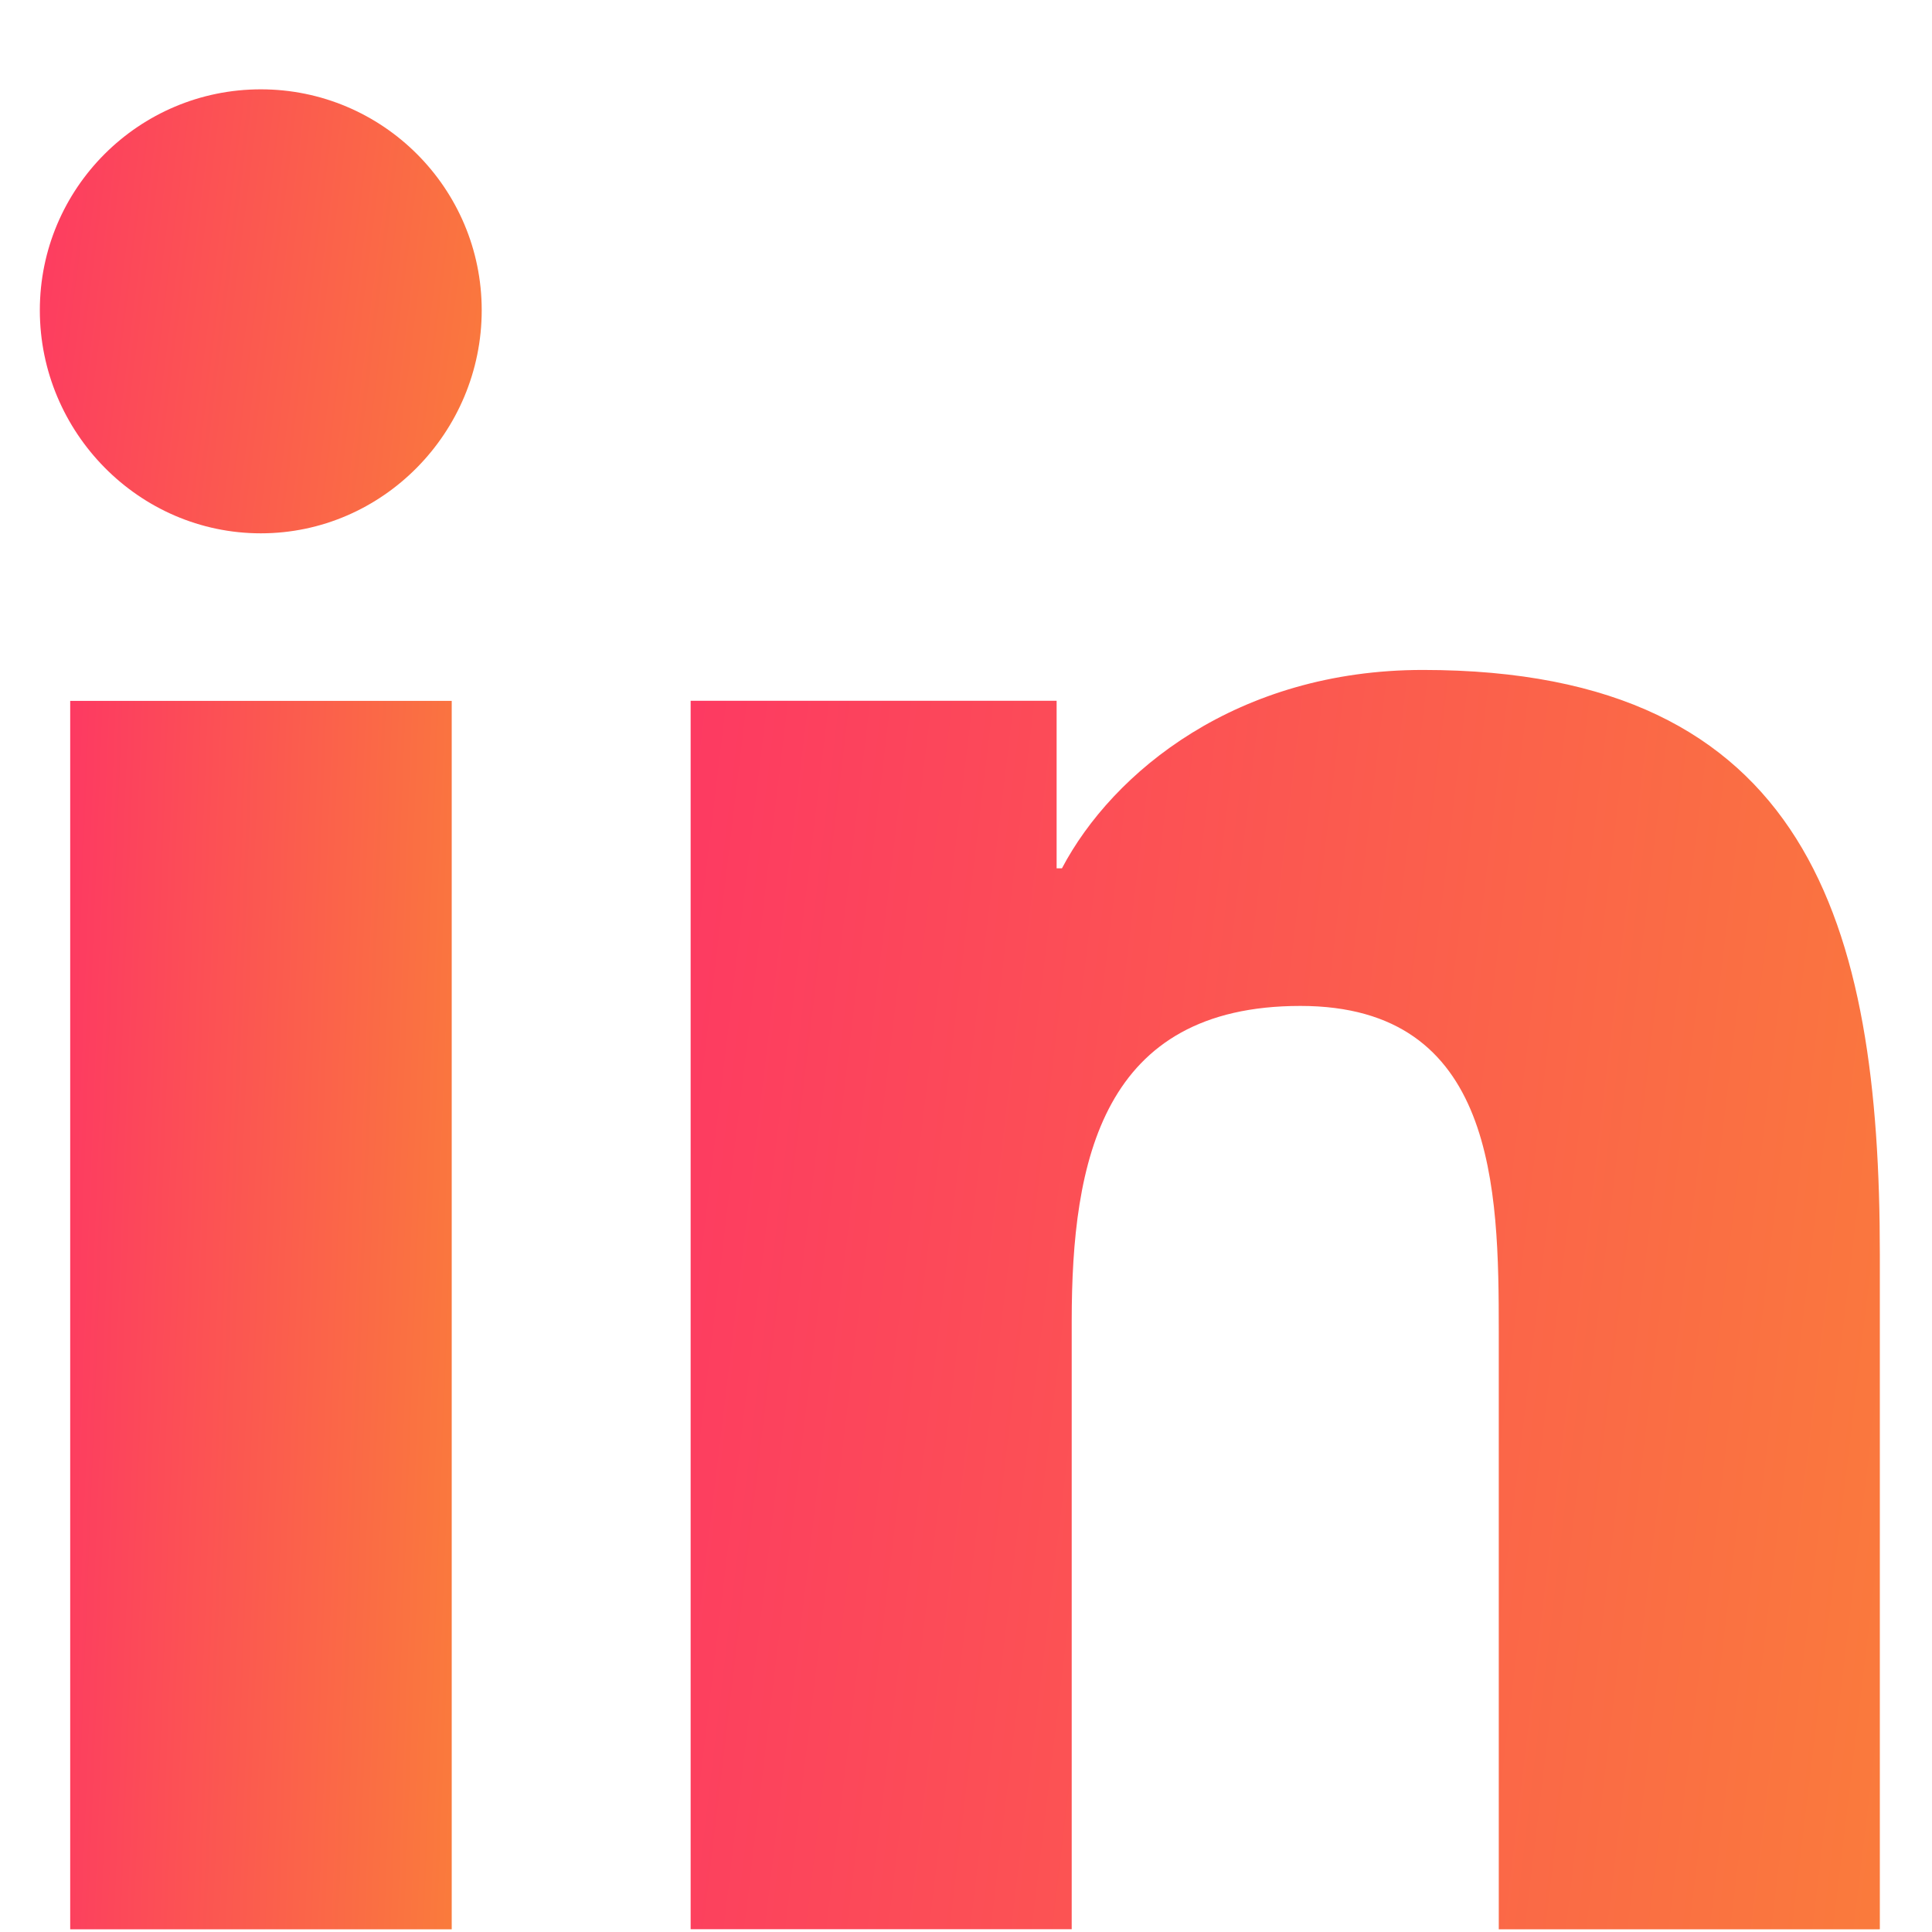 <svg width="21" height="21" viewBox="0 0 21 21" fill="none" xmlns="http://www.w3.org/2000/svg">
<g clip-path="url(#clip0_1_2655)">
<path d="M20.428 20.971V20.97H20.433V13.635C20.433 10.046 19.661 7.282 15.466 7.282C13.449 7.282 12.096 8.389 11.543 9.438H11.485V7.617H7.507V20.97H11.649V14.358C11.649 12.617 11.979 10.934 14.135 10.934C16.259 10.934 16.291 12.921 16.291 14.47V20.971H20.428Z" fill="url(#paint0_linear_1_2655)"/>
<path d="M0.763 7.618H4.91V20.971H0.763V7.618Z" fill="url(#paint1_linear_1_2655)"/>
<path d="M2.835 0.971C1.509 0.971 0.433 2.047 0.433 3.372C0.433 4.698 1.509 5.797 2.835 5.797C4.161 5.797 5.236 4.698 5.236 3.372C5.236 2.047 4.16 0.971 2.835 0.971V0.971Z" fill="url(#paint2_linear_1_2655)"/>
</g>
<defs>
<linearGradient id="paint0_linear_1_2655" x1="-1.194" y1="0.39" x2="29.656" y2="4.073" gradientUnits="userSpaceOnUse">
<stop stop-color="#FF0F7B"/>
<stop offset="1" stop-color="#F89B29"/>
</linearGradient>
<linearGradient id="paint1_linear_1_2655" x1="-2.028" y1="0.896" x2="7.994" y2="1.289" gradientUnits="userSpaceOnUse">
<stop stop-color="#FF0F7B"/>
<stop offset="1" stop-color="#F89B29"/>
</linearGradient>
<linearGradient id="paint2_linear_1_2655" x1="-2.8" y1="-1.459" x2="8.646" y2="-0.019" gradientUnits="userSpaceOnUse">
<stop stop-color="#FF0F7B"/>
<stop offset="1" stop-color="#F89B29"/>
</linearGradient>
<clipPath id="clip0_1_2655">
<rect width="20" height="20" fill="white" transform="translate(0.433 0.971)"/>
</clipPath>
</defs>
</svg>
